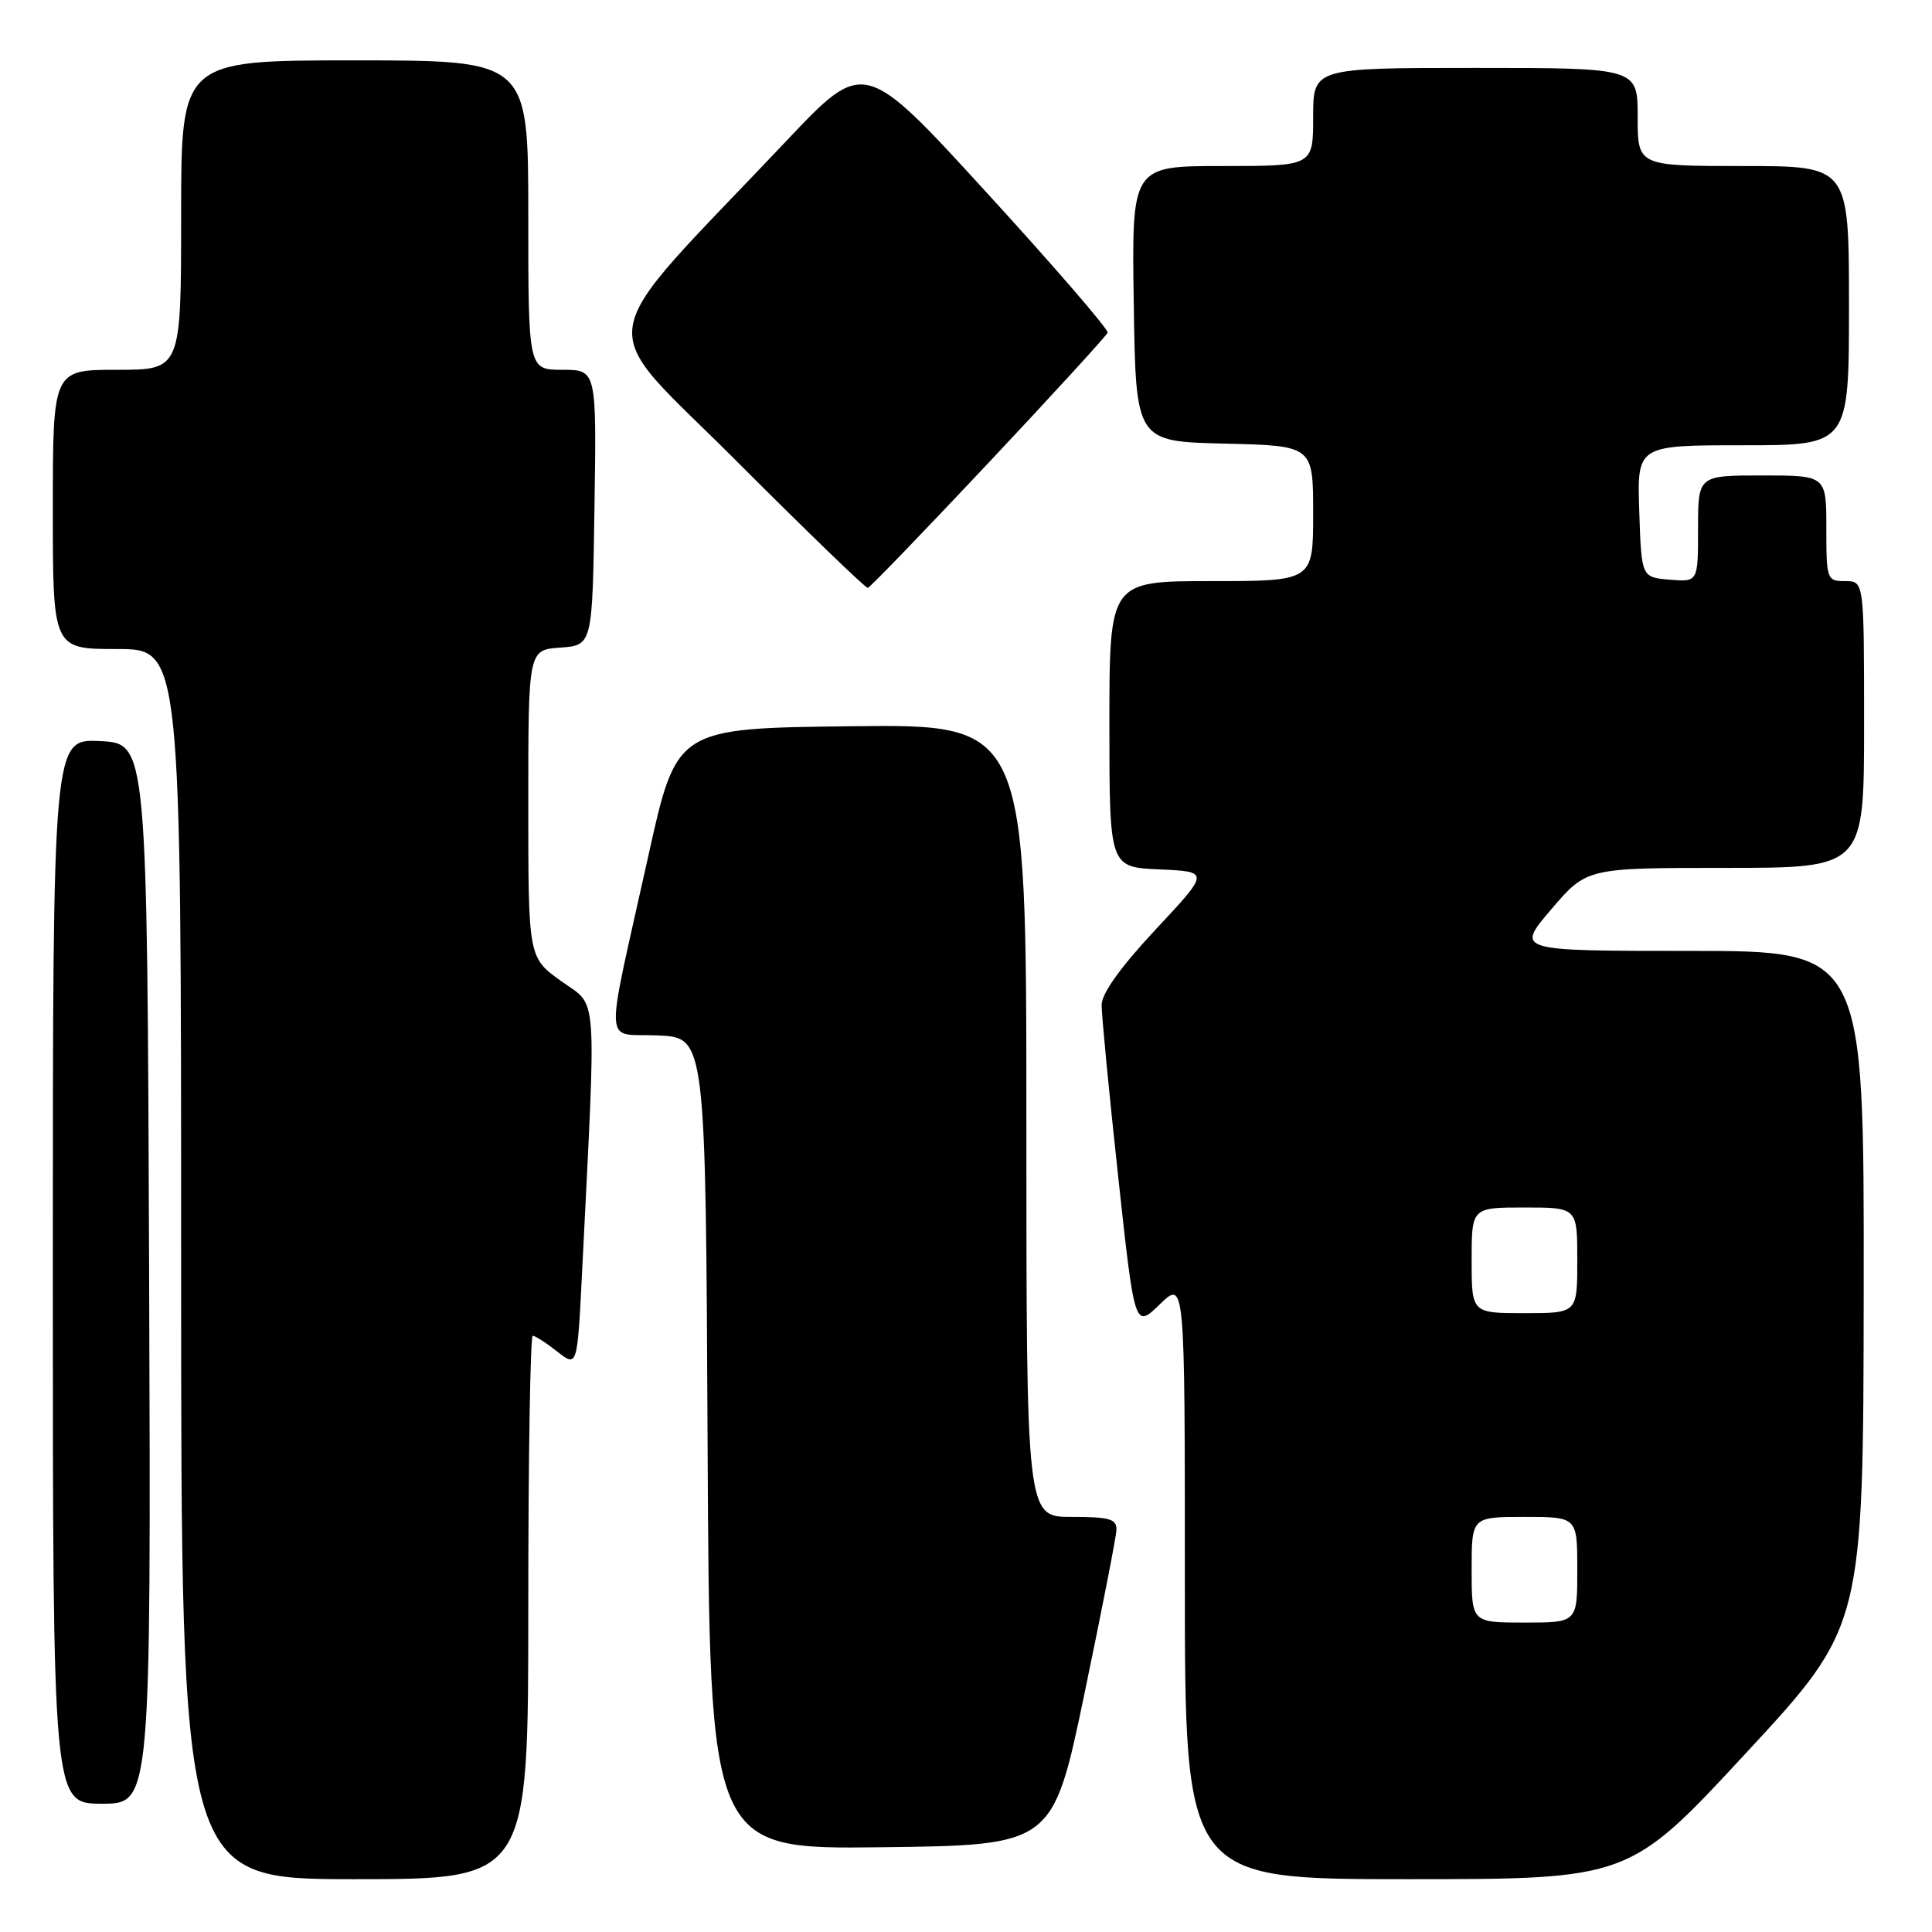 <?xml version="1.0" encoding="UTF-8" standalone="no"?>
<!DOCTYPE svg PUBLIC "-//W3C//DTD SVG 1.1//EN" "http://www.w3.org/Graphics/SVG/1.1/DTD/svg11.dtd" >
<svg xmlns="http://www.w3.org/2000/svg" xmlns:xlink="http://www.w3.org/1999/xlink" version="1.1" viewBox="0 0 256 256">
 <g >
 <path fill="currentColor"
d=" M 70.00 213.00 C 70.00 193.20 70.27 177.00 70.59 177.00 C 70.92 177.00 72.38 177.94 73.84 179.09 C 76.50 181.19 76.50 181.19 77.14 168.34 C 79.03 130.37 79.26 133.53 74.38 130.02 C 70.00 126.88 70.00 126.88 70.00 106.50 C 70.00 86.11 70.00 86.11 74.25 85.81 C 78.50 85.50 78.50 85.50 78.77 67.25 C 79.05 49.00 79.05 49.00 74.52 49.00 C 70.00 49.00 70.00 49.00 70.00 28.50 C 70.00 8.00 70.00 8.00 47.00 8.00 C 24.00 8.00 24.00 8.00 24.00 28.50 C 24.00 49.00 24.00 49.00 15.50 49.00 C 7.00 49.00 7.00 49.00 7.00 67.50 C 7.00 86.00 7.00 86.00 15.50 86.00 C 24.00 86.00 24.00 86.00 24.00 167.50 C 24.00 249.00 24.00 249.00 47.00 249.00 C 70.00 249.00 70.00 249.00 70.00 213.00 Z  M 231.39 232.25 C 246.90 215.50 246.90 215.50 246.95 170.75 C 247.00 126.00 247.00 126.00 223.92 126.00 C 200.85 126.00 200.85 126.00 205.54 120.50 C 210.24 115.00 210.24 115.00 228.62 115.00 C 247.00 115.00 247.00 115.00 247.00 96.00 C 247.00 77.00 247.00 77.00 244.50 77.00 C 242.07 77.00 242.00 76.80 242.00 70.00 C 242.00 63.00 242.00 63.00 233.50 63.00 C 225.00 63.00 225.00 63.00 225.00 70.06 C 225.00 77.12 225.00 77.12 221.25 76.81 C 217.50 76.50 217.50 76.50 217.21 67.75 C 216.92 59.00 216.92 59.00 230.96 59.00 C 245.00 59.00 245.00 59.00 245.00 40.50 C 245.00 22.00 245.00 22.00 231.00 22.00 C 217.00 22.00 217.00 22.00 217.00 15.50 C 217.00 9.00 217.00 9.00 195.50 9.00 C 174.00 9.00 174.00 9.00 174.00 15.50 C 174.00 22.00 174.00 22.00 161.98 22.00 C 149.95 22.00 149.95 22.00 150.23 40.25 C 150.50 58.50 150.50 58.50 162.25 58.78 C 174.00 59.06 174.00 59.06 174.00 68.03 C 174.00 77.00 174.00 77.00 160.50 77.00 C 147.00 77.00 147.00 77.00 147.00 95.95 C 147.00 114.91 147.00 114.91 153.65 115.20 C 160.29 115.50 160.29 115.50 153.15 123.14 C 148.53 128.08 145.99 131.62 145.97 133.14 C 145.96 134.44 146.94 144.62 148.15 155.77 C 150.35 176.05 150.35 176.05 153.68 172.83 C 157.00 169.61 157.00 169.61 157.00 209.30 C 157.00 249.00 157.00 249.00 186.44 249.00 C 215.88 249.00 215.88 249.00 231.39 232.25 Z  M 143.68 224.50 C 145.97 213.50 147.89 203.71 147.93 202.75 C 147.99 201.27 147.08 201.00 142.00 201.00 C 136.00 201.00 136.00 201.00 136.00 148.48 C 136.00 95.96 136.00 95.96 112.82 96.23 C 89.65 96.50 89.65 96.50 85.92 113.35 C 80.04 139.87 79.88 136.85 87.21 137.20 C 93.50 137.50 93.50 137.50 93.76 191.27 C 94.02 245.04 94.02 245.04 116.76 244.77 C 139.50 244.50 139.50 244.50 143.68 224.50 Z  M 19.76 168.75 C 19.50 98.50 19.50 98.50 13.25 98.20 C 7.00 97.90 7.00 97.90 7.00 168.45 C 7.00 239.00 7.00 239.00 13.51 239.00 C 20.01 239.00 20.01 239.00 19.76 168.75 Z  M 131.00 61.31 C 139.53 52.23 146.62 44.48 146.77 44.08 C 146.92 43.69 139.73 35.35 130.78 25.57 C 114.51 7.77 114.51 7.77 104.23 18.64 C 77.79 46.59 78.51 41.98 97.56 61.06 C 106.87 70.38 114.71 77.96 114.99 77.90 C 115.27 77.85 122.47 70.38 131.00 61.31 Z  M 195.00 208.00 C 195.00 201.00 195.00 201.00 202.00 201.00 C 209.00 201.00 209.00 201.00 209.00 208.00 C 209.00 215.00 209.00 215.00 202.00 215.00 C 195.00 215.00 195.00 215.00 195.00 208.00 Z  M 195.00 167.00 C 195.00 160.00 195.00 160.00 202.00 160.00 C 209.00 160.00 209.00 160.00 209.00 167.00 C 209.00 174.00 209.00 174.00 202.00 174.00 C 195.00 174.00 195.00 174.00 195.00 167.00 Z "/>
</g>
</svg>